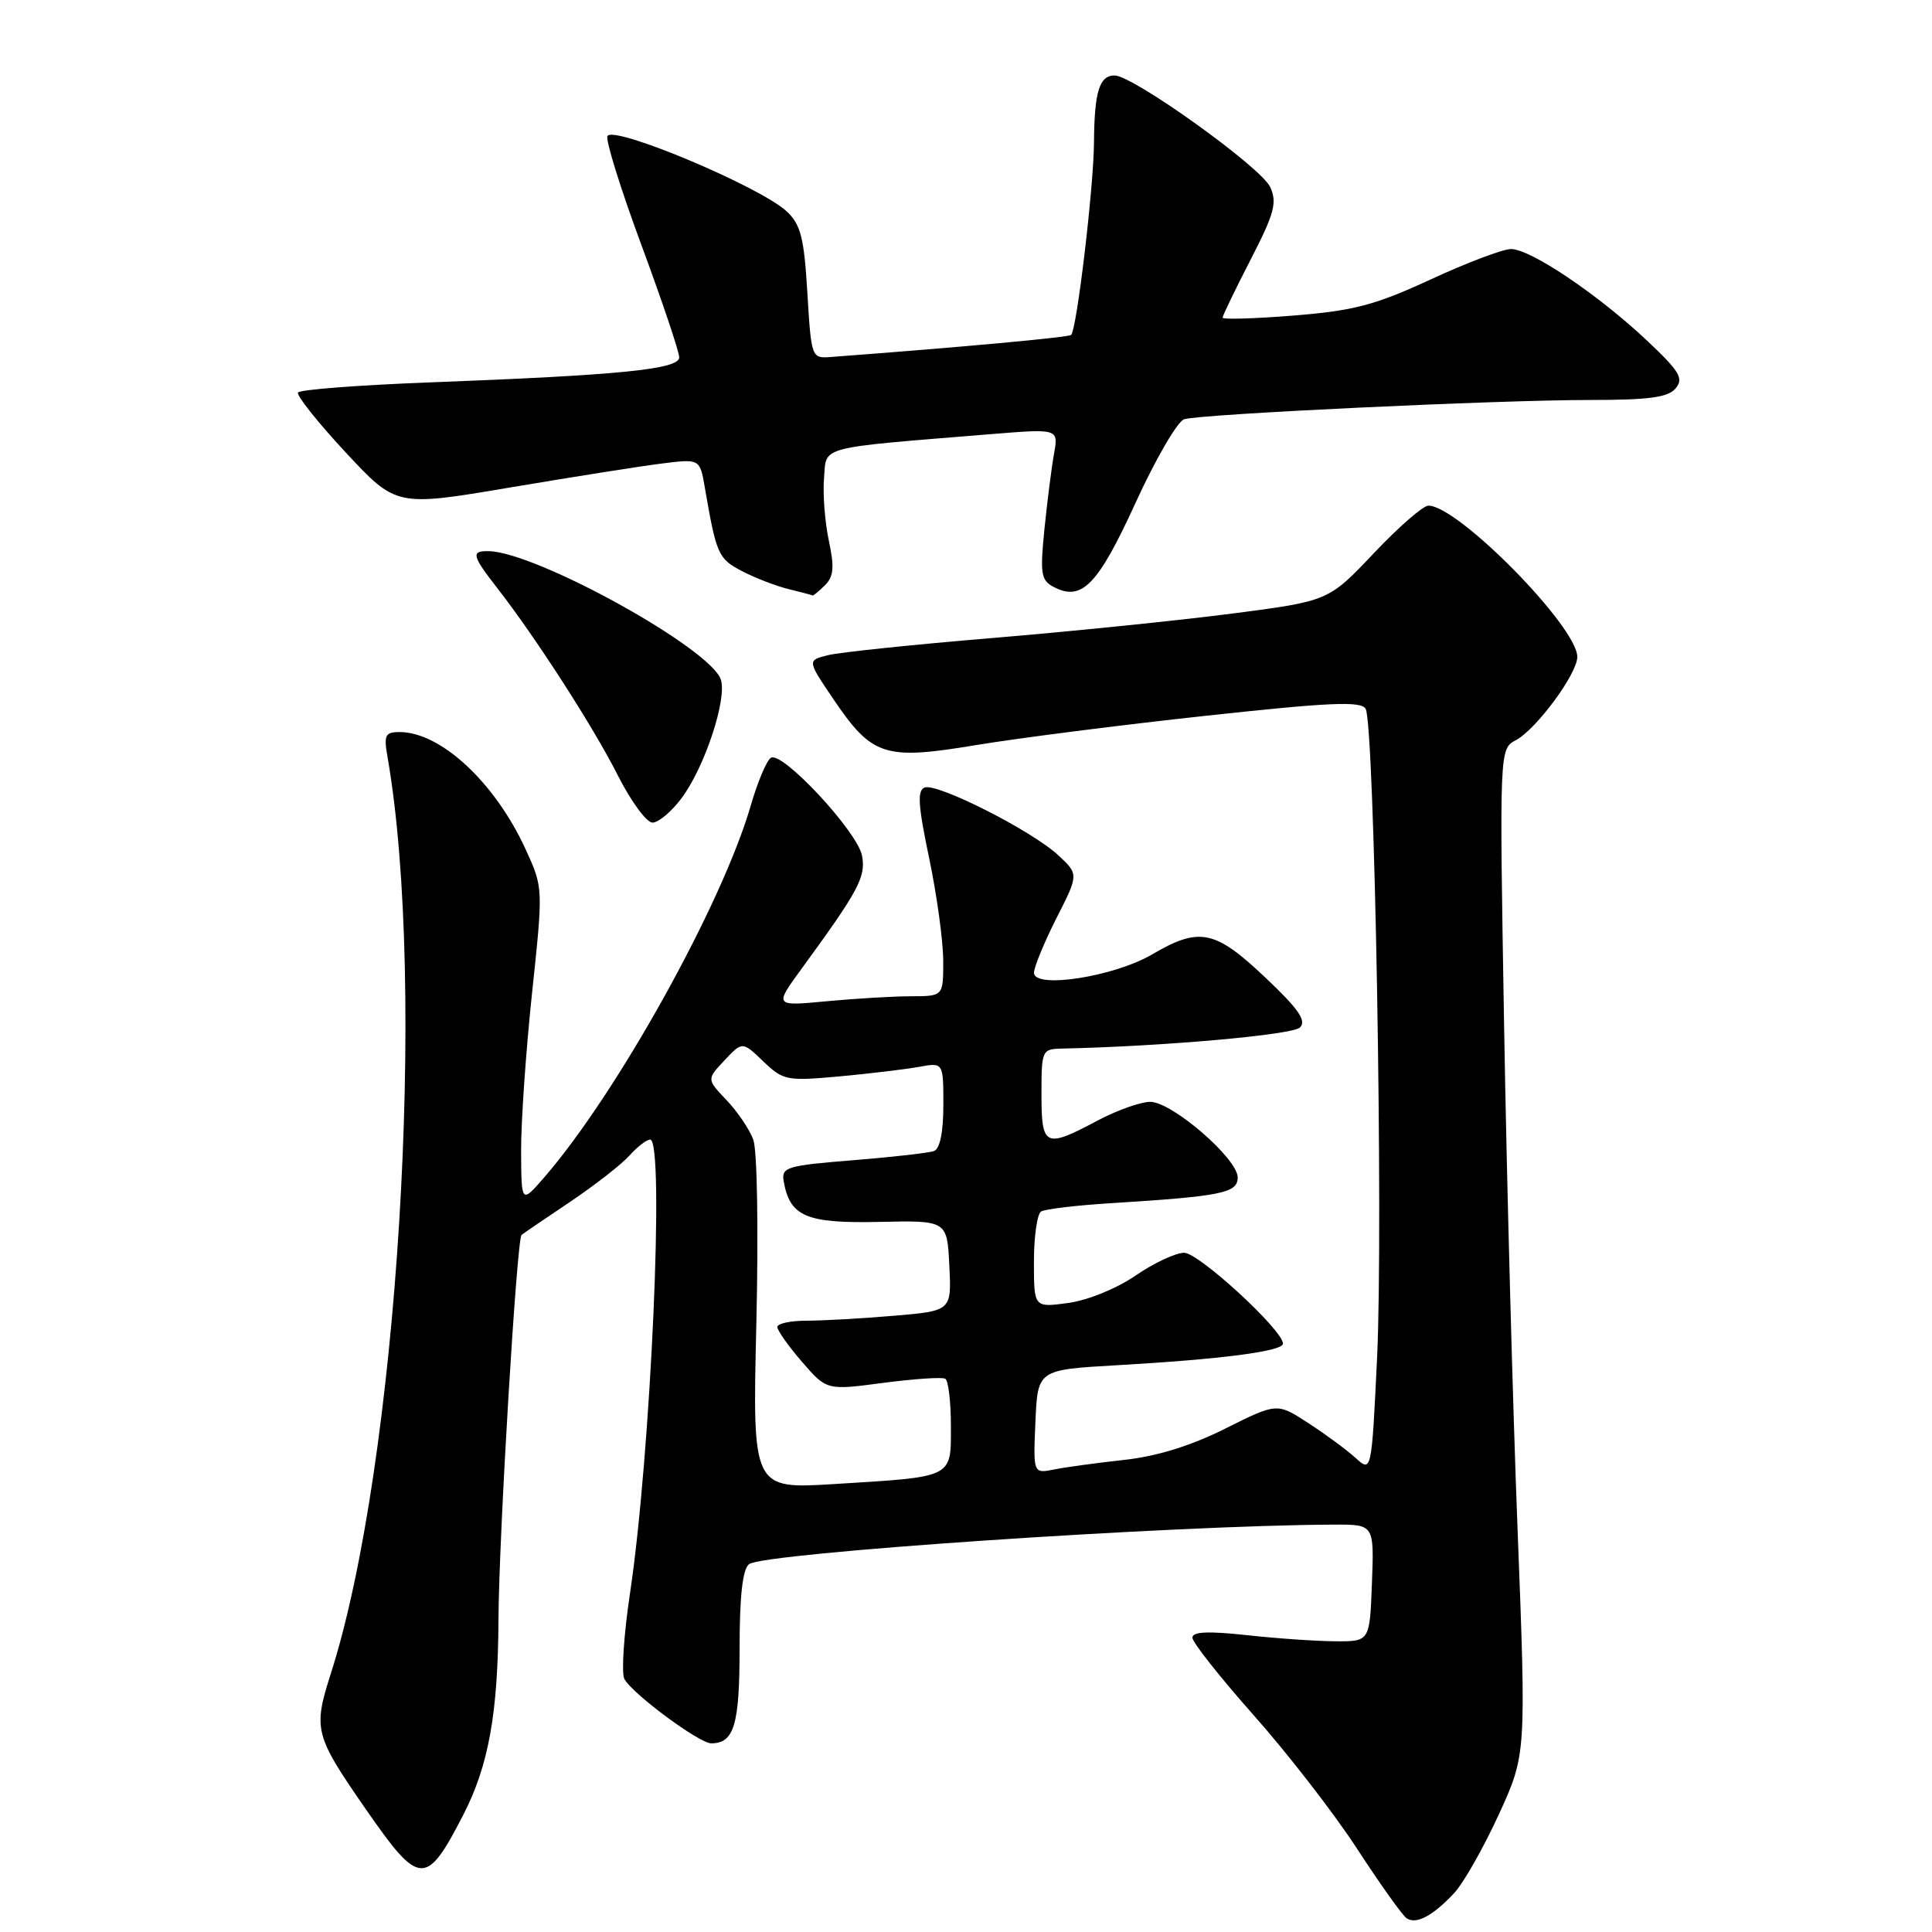 <?xml version="1.0" encoding="UTF-8" standalone="no"?>
<!DOCTYPE svg PUBLIC "-//W3C//DTD SVG 1.1//EN" "http://www.w3.org/Graphics/SVG/1.1/DTD/svg11.dtd" >
<svg xmlns="http://www.w3.org/2000/svg" xmlns:xlink="http://www.w3.org/1999/xlink" version="1.1" viewBox="0 0 256 256">
 <g >
 <path fill="currentColor"
d=" M 192.70 250.83 C 193.90 249.54 196.55 244.89 198.57 240.49 C 202.24 232.50 202.24 232.50 201.08 202.50 C 200.44 186.00 199.64 156.02 199.30 135.87 C 198.68 99.24 198.68 99.24 200.87 98.07 C 203.59 96.61 209.00 89.28 209.00 87.04 C 209.00 83.05 193.20 67.00 189.27 67.00 C 188.57 67.00 185.31 69.84 182.02 73.32 C 176.04 79.64 176.04 79.64 163.27 81.30 C 156.25 82.21 141.95 83.67 131.50 84.54 C 121.05 85.41 111.25 86.43 109.73 86.81 C 106.96 87.50 106.96 87.50 110.34 92.51 C 115.56 100.23 117.14 100.75 129.32 98.73 C 134.92 97.80 148.65 96.05 159.83 94.84 C 176.20 93.06 180.31 92.88 180.95 93.91 C 182.13 95.83 183.31 162.46 182.47 179.92 C 181.74 195.10 181.74 195.10 179.62 193.18 C 178.45 192.12 175.63 190.04 173.35 188.56 C 169.21 185.87 169.21 185.87 162.35 189.30 C 157.81 191.57 153.30 192.97 149.00 193.44 C 145.43 193.83 141.24 194.40 139.70 194.71 C 136.90 195.27 136.90 195.27 137.20 188.38 C 137.50 181.50 137.50 181.50 148.00 180.90 C 161.84 180.11 170.00 179.05 170.00 178.04 C 170.00 176.25 158.85 166.00 156.91 166.00 C 155.78 166.00 152.89 167.36 150.48 169.01 C 147.99 170.73 144.15 172.29 141.55 172.65 C 137.00 173.27 137.00 173.27 137.00 167.19 C 137.00 163.85 137.43 160.85 137.95 160.53 C 138.47 160.21 142.63 159.71 147.20 159.43 C 161.90 158.51 164.00 158.08 164.00 156.02 C 164.00 153.52 155.30 146.00 152.41 146.00 C 151.14 146.00 147.99 147.12 145.40 148.50 C 138.46 152.19 138.00 151.97 138.00 145.00 C 138.00 139.14 138.06 139.00 140.75 138.94 C 153.99 138.66 171.27 137.13 172.25 136.15 C 173.15 135.25 172.07 133.69 167.62 129.49 C 160.98 123.21 158.92 122.79 152.65 126.47 C 147.60 129.43 136.99 131.07 137.01 128.89 C 137.02 128.12 138.36 124.88 139.98 121.67 C 142.94 115.85 142.94 115.85 140.22 113.32 C 136.73 110.07 124.18 103.72 122.52 104.35 C 121.52 104.74 121.65 106.72 123.11 113.67 C 124.13 118.53 124.97 124.64 124.98 127.25 C 125.00 132.00 125.00 132.00 120.75 132.01 C 118.41 132.01 113.37 132.31 109.54 132.67 C 102.59 133.33 102.59 133.33 106.18 128.41 C 113.81 117.96 114.76 116.18 114.22 113.37 C 113.61 110.19 103.65 99.48 102.15 100.41 C 101.59 100.75 100.38 103.62 99.47 106.77 C 95.66 119.87 81.79 144.84 72.12 156.00 C 69.08 159.50 69.08 159.50 69.05 152.50 C 69.03 148.65 69.69 139.23 70.50 131.57 C 71.98 117.63 71.98 117.63 69.64 112.52 C 65.59 103.69 58.40 97.00 52.94 97.00 C 51.05 97.00 50.84 97.41 51.34 100.25 C 56.62 130.53 52.70 194.06 43.84 221.75 C 41.47 229.15 41.67 229.92 48.50 239.77 C 55.59 249.99 56.46 250.04 61.38 240.49 C 64.74 233.96 65.99 227.05 66.05 214.61 C 66.10 203.66 68.48 164.14 69.11 163.63 C 69.33 163.45 72.20 161.49 75.50 159.28 C 78.80 157.06 82.36 154.29 83.40 153.12 C 84.45 151.95 85.69 151.00 86.15 151.00 C 88.10 151.00 86.24 192.76 83.47 211.18 C 82.65 216.65 82.32 221.75 82.74 222.49 C 83.86 224.49 92.66 231.00 94.24 231.00 C 97.27 231.00 98.00 228.57 98.00 218.42 C 98.00 211.47 98.40 207.93 99.25 207.26 C 101.13 205.77 155.65 202.09 176.79 202.02 C 182.08 202.00 182.08 202.00 181.79 209.75 C 181.50 217.50 181.50 217.50 177.00 217.48 C 174.53 217.47 169.24 217.11 165.25 216.67 C 160.08 216.11 158.00 216.20 158.00 217.00 C 158.00 217.62 161.67 222.26 166.15 227.31 C 170.64 232.37 176.80 240.32 179.84 245.00 C 182.89 249.68 185.83 253.81 186.39 254.18 C 187.65 255.04 189.87 253.86 192.70 250.83 Z  M 90.32 105.75 C 93.37 101.66 96.35 92.67 95.52 90.06 C 94.21 85.95 71.10 73.16 64.75 73.03 C 62.39 72.99 62.53 73.60 65.84 77.86 C 70.95 84.41 78.66 96.38 81.87 102.75 C 83.61 106.19 85.67 109.00 86.46 109.00 C 87.25 109.00 88.99 107.54 90.32 105.75 Z  M 109.32 77.54 C 110.47 76.39 110.58 75.15 109.82 71.62 C 109.30 69.16 109.01 65.43 109.19 63.33 C 109.54 59.04 108.06 59.42 131.38 57.52 C 140.26 56.80 140.26 56.80 139.66 60.15 C 139.33 61.99 138.76 66.49 138.39 70.14 C 137.80 76.02 137.94 76.90 139.61 77.77 C 143.34 79.73 145.47 77.55 150.47 66.62 C 153.13 60.80 156.03 55.82 156.91 55.55 C 159.14 54.86 198.38 53.00 210.63 53.00 C 218.55 53.00 221.04 52.66 222.04 51.45 C 223.13 50.14 222.55 49.18 218.13 45.03 C 211.66 38.96 202.79 33.00 200.22 33.00 C 199.15 33.00 194.36 34.81 189.57 37.03 C 182.20 40.43 179.40 41.17 171.43 41.81 C 166.24 42.23 162.00 42.35 162.00 42.09 C 162.00 41.83 163.67 38.38 165.71 34.41 C 168.87 28.27 169.25 26.85 168.31 24.79 C 167.13 22.18 150.13 10.00 147.69 10.00 C 145.67 10.00 145.01 12.16 144.96 18.83 C 144.93 24.74 142.68 43.67 141.93 44.38 C 141.58 44.70 127.58 45.99 110.00 47.31 C 107.55 47.50 107.49 47.34 106.98 38.79 C 106.54 31.47 106.10 29.74 104.23 28.00 C 100.74 24.75 81.37 16.60 80.49 18.02 C 80.20 18.49 82.22 24.98 84.98 32.44 C 87.74 39.90 90.00 46.61 90.00 47.35 C 90.00 48.94 82.22 49.71 56.71 50.68 C 47.48 51.03 39.73 51.63 39.49 52.01 C 39.26 52.39 42.09 55.95 45.78 59.92 C 52.50 67.14 52.50 67.14 67.50 64.61 C 75.75 63.22 84.80 61.78 87.62 61.43 C 92.74 60.78 92.74 60.78 93.40 64.64 C 94.93 73.50 95.17 74.04 98.33 75.68 C 100.07 76.59 102.85 77.66 104.50 78.06 C 106.15 78.47 107.58 78.84 107.68 78.90 C 107.78 78.95 108.51 78.34 109.32 77.54 Z  M 100.22 175.41 C 100.51 162.99 100.34 152.42 99.81 151.00 C 99.30 149.62 97.70 147.27 96.26 145.76 C 93.64 143.01 93.64 143.01 96.00 140.50 C 98.37 137.98 98.37 137.98 101.14 140.64 C 103.79 143.17 104.25 143.26 111.21 142.63 C 115.22 142.26 119.96 141.69 121.75 141.37 C 125.00 140.77 125.00 140.77 125.00 146.42 C 125.00 150.02 124.55 152.23 123.75 152.52 C 123.06 152.77 118.22 153.32 113.00 153.74 C 104.26 154.44 103.53 154.66 103.84 156.50 C 104.64 161.19 106.82 162.12 116.46 161.91 C 125.50 161.71 125.50 161.71 125.79 167.70 C 126.09 173.70 126.09 173.70 118.39 174.35 C 114.16 174.71 108.97 175.00 106.85 175.00 C 104.73 175.00 103.00 175.38 103.00 175.83 C 103.00 176.29 104.47 178.37 106.27 180.45 C 109.54 184.23 109.54 184.23 117.02 183.24 C 121.13 182.70 124.84 182.45 125.25 182.69 C 125.66 182.92 126.00 185.74 126.00 188.94 C 126.00 195.90 126.47 195.66 110.60 196.64 C 99.70 197.32 99.70 197.32 100.22 175.41 Z "/>
</g>
</svg>